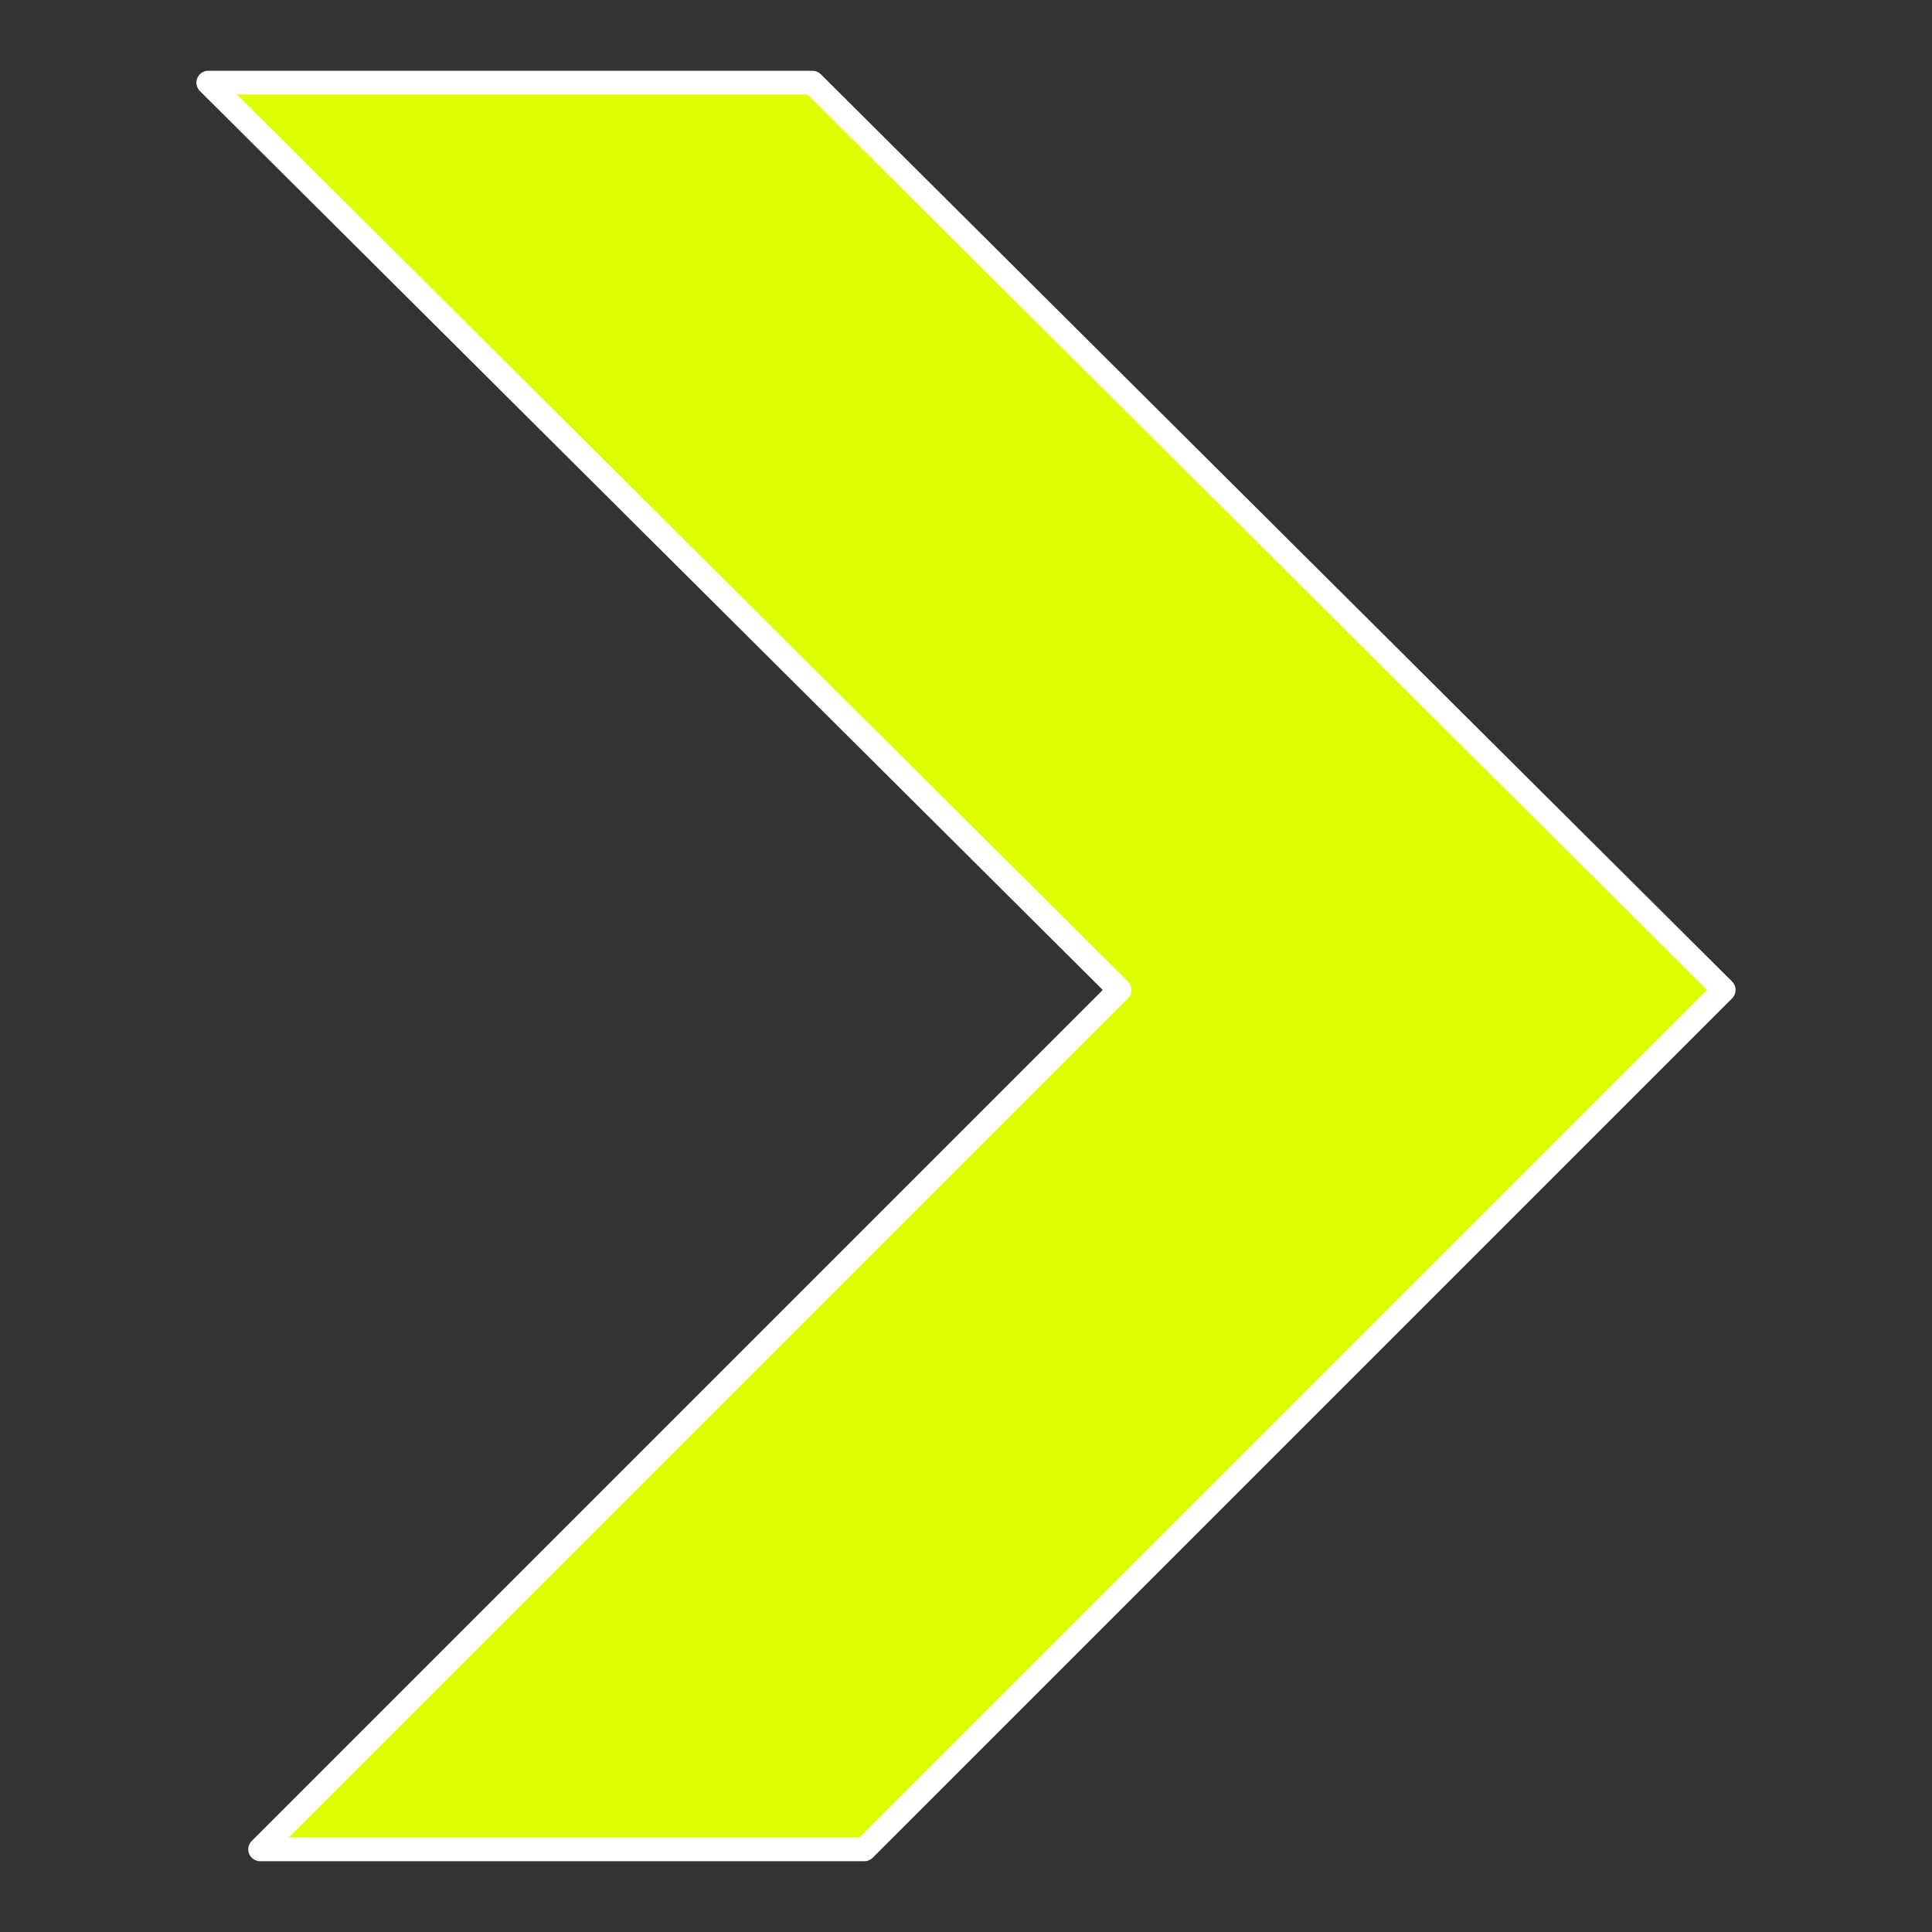 <?xml version="1.0" encoding="utf-8" ?>
<!-- Generator: Assembly 1.0 - http://assemblyapp.co -->
<svg version="1.1" xmlns="http://www.w3.org/2000/svg" xmlns:xlink="http://www.w3.org/1999/xlink" width="280" height="280" viewBox="0 0 300 300">
	<rect x="0" y="0" width="300" height="300" fill="#333333" stroke="none"/>
	<g id="widget" transform="matrix(1,0,0,1,150,150)">
		<path d="M23.842,3.716 L-117.66,-137.167 L-23.842,-137.167 L117.66,3.716 L-15.791,137.167 L-109.609,137.167 Z" fill="#ddff00" fill-opacity="1" stroke-width="3.681" stroke="#ffffff" stroke-linecap="round" stroke-linejoin="round" />
	</g>
</svg>